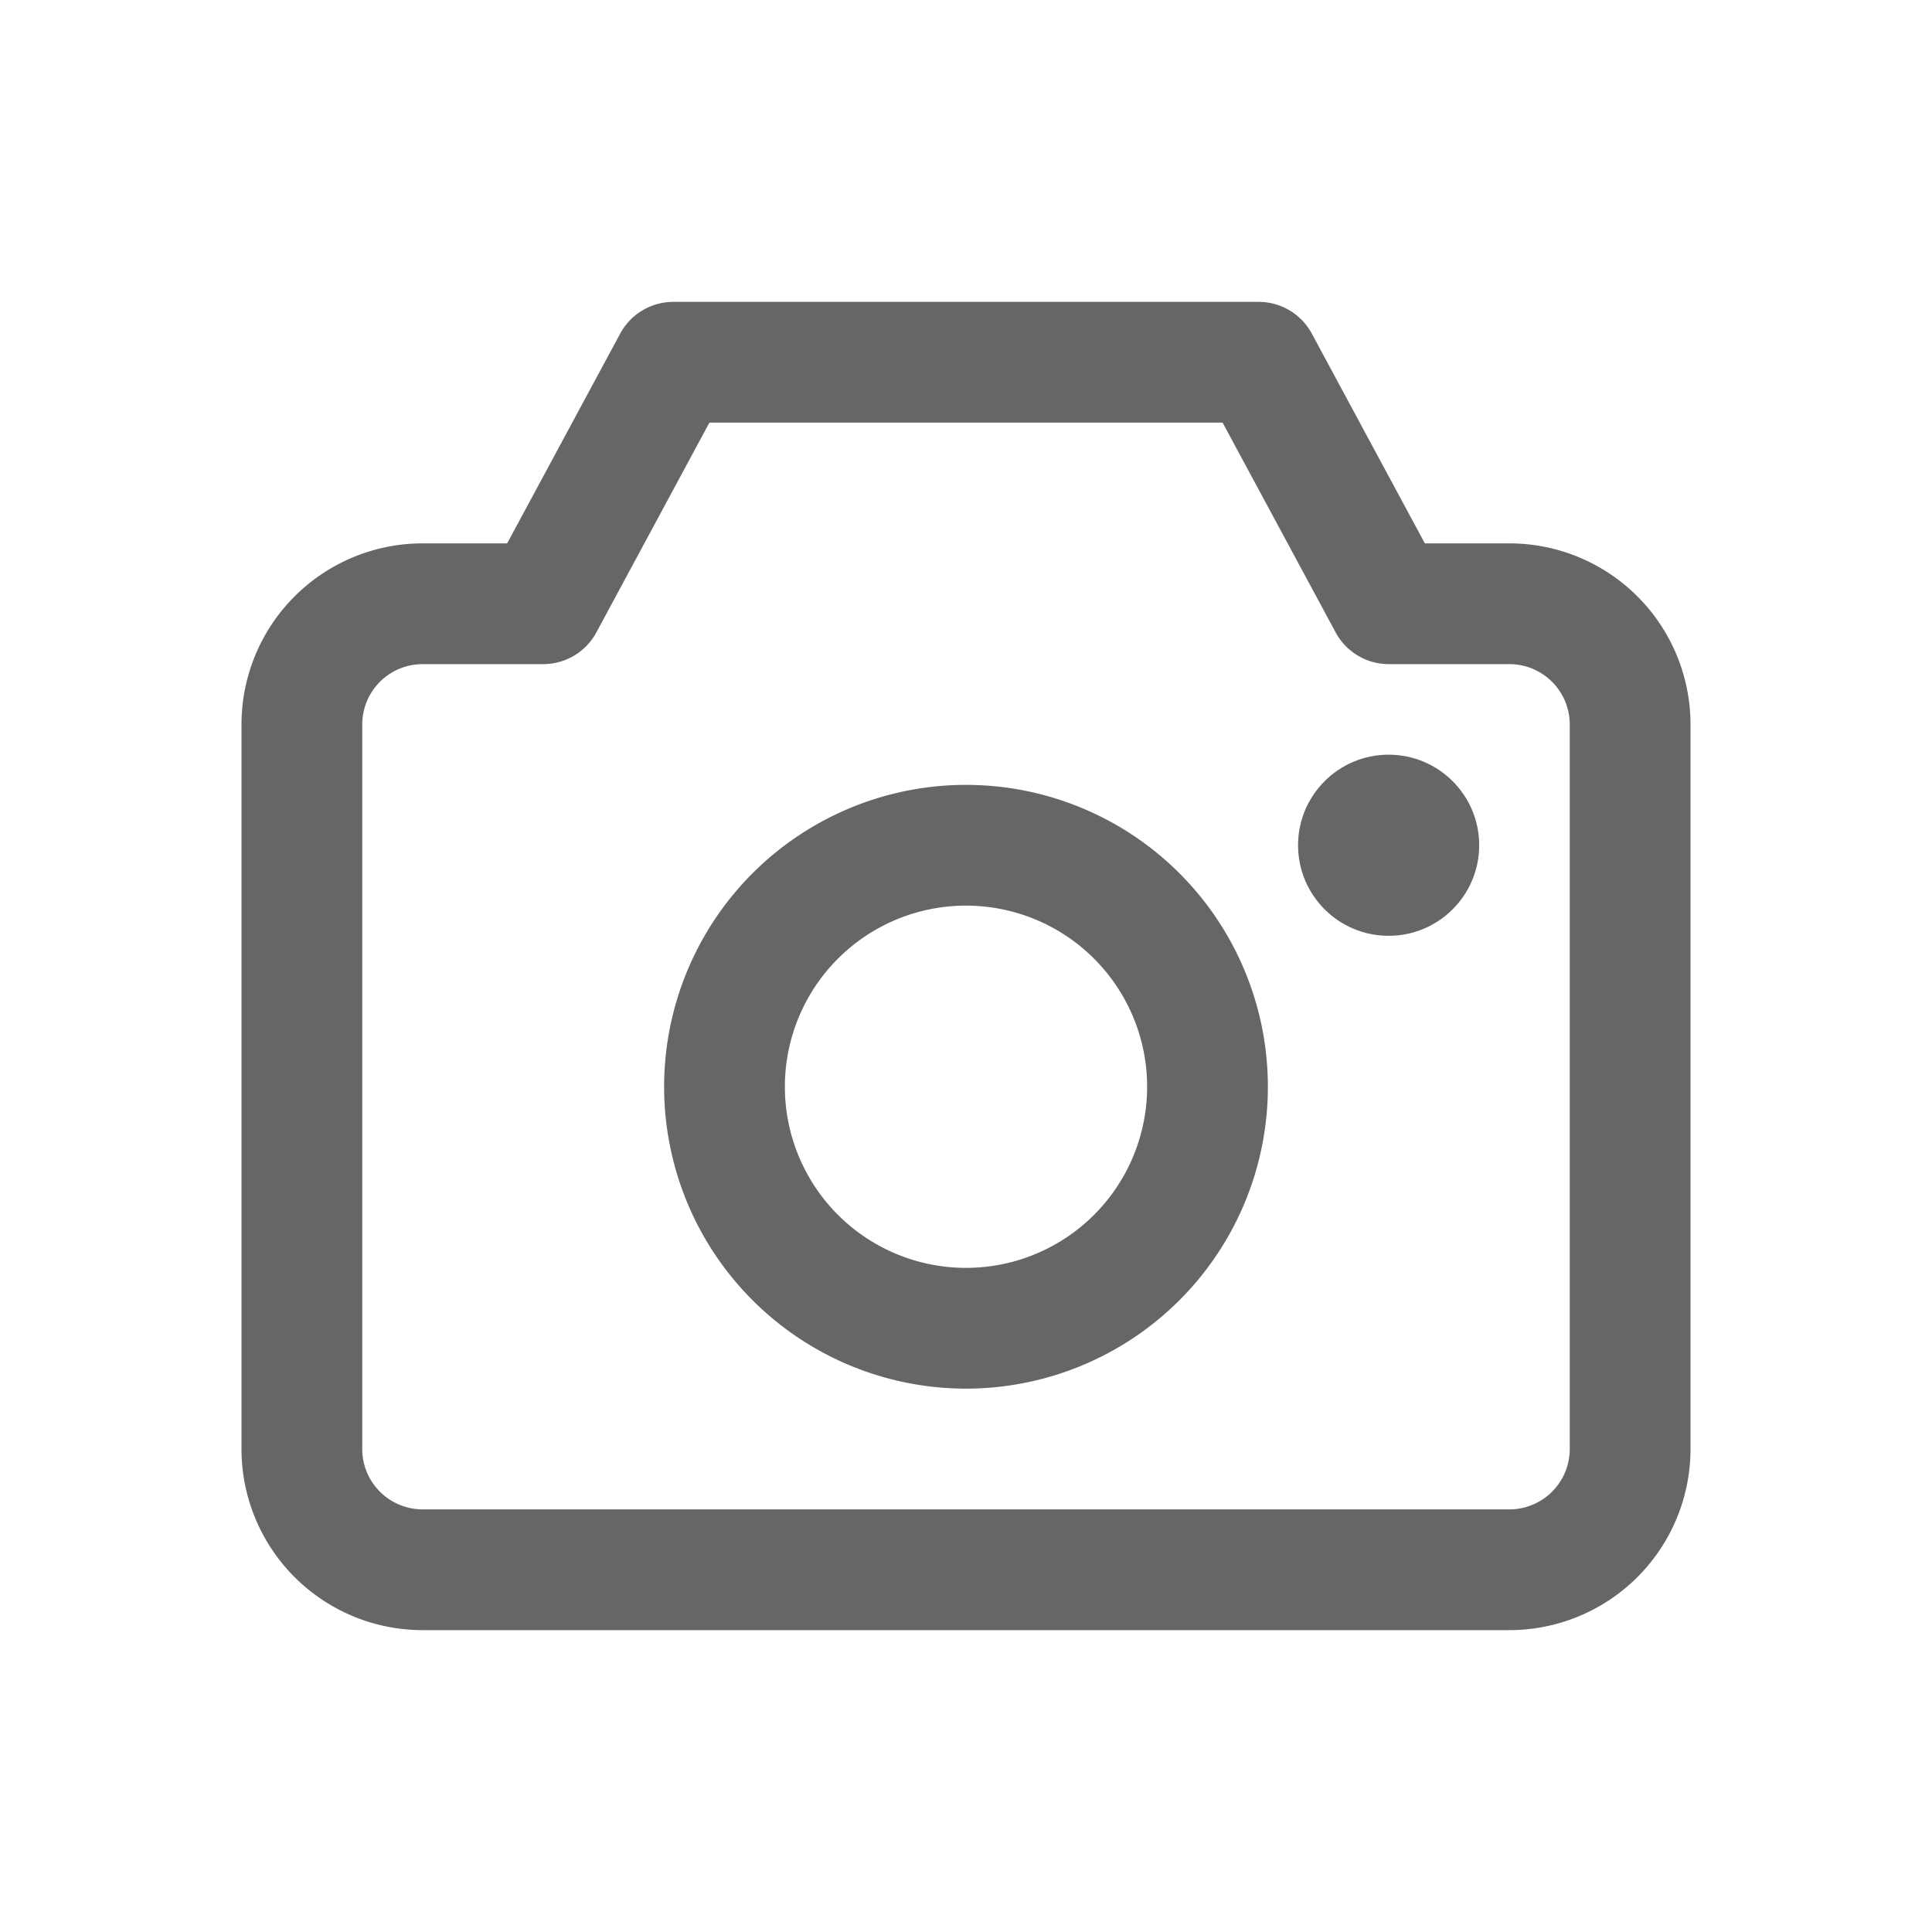 <svg xmlns="http://www.w3.org/2000/svg" width="32" height="32" viewBox="0 0 32 32"><title>01-04-Outline-Contenu-Caméra</title><g id="Media_Sociaux" data-name="Media Sociaux"><path d="M16,13a5,5,0,1,0,5,5A5,5,0,0,0,16,13Zm0,8a3,3,0,1,1,3-3A3,3,0,0,1,16,21Z" fill="#666"/><path d="M25,9H23.6L21.73,5.53A1,1,0,0,0,20.85,5h-9.7a1,1,0,0,0-.88.53L8.4,9H7a3,3,0,0,0-3,3V24a3,3,0,0,0,3,3H25a3,3,0,0,0,3-3V12A3,3,0,0,0,25,9Zm1,15a1,1,0,0,1-1,1H7a1,1,0,0,1-1-1V12a1,1,0,0,1,1-1H9a1,1,0,0,0,.88-.53L11.75,7h8.5l1.87,3.47A1,1,0,0,0,23,11h2a1,1,0,0,1,1,1Z" fill="#666"/><circle cx="23" cy="14" r="1.5" fill="#666"/></g></svg>